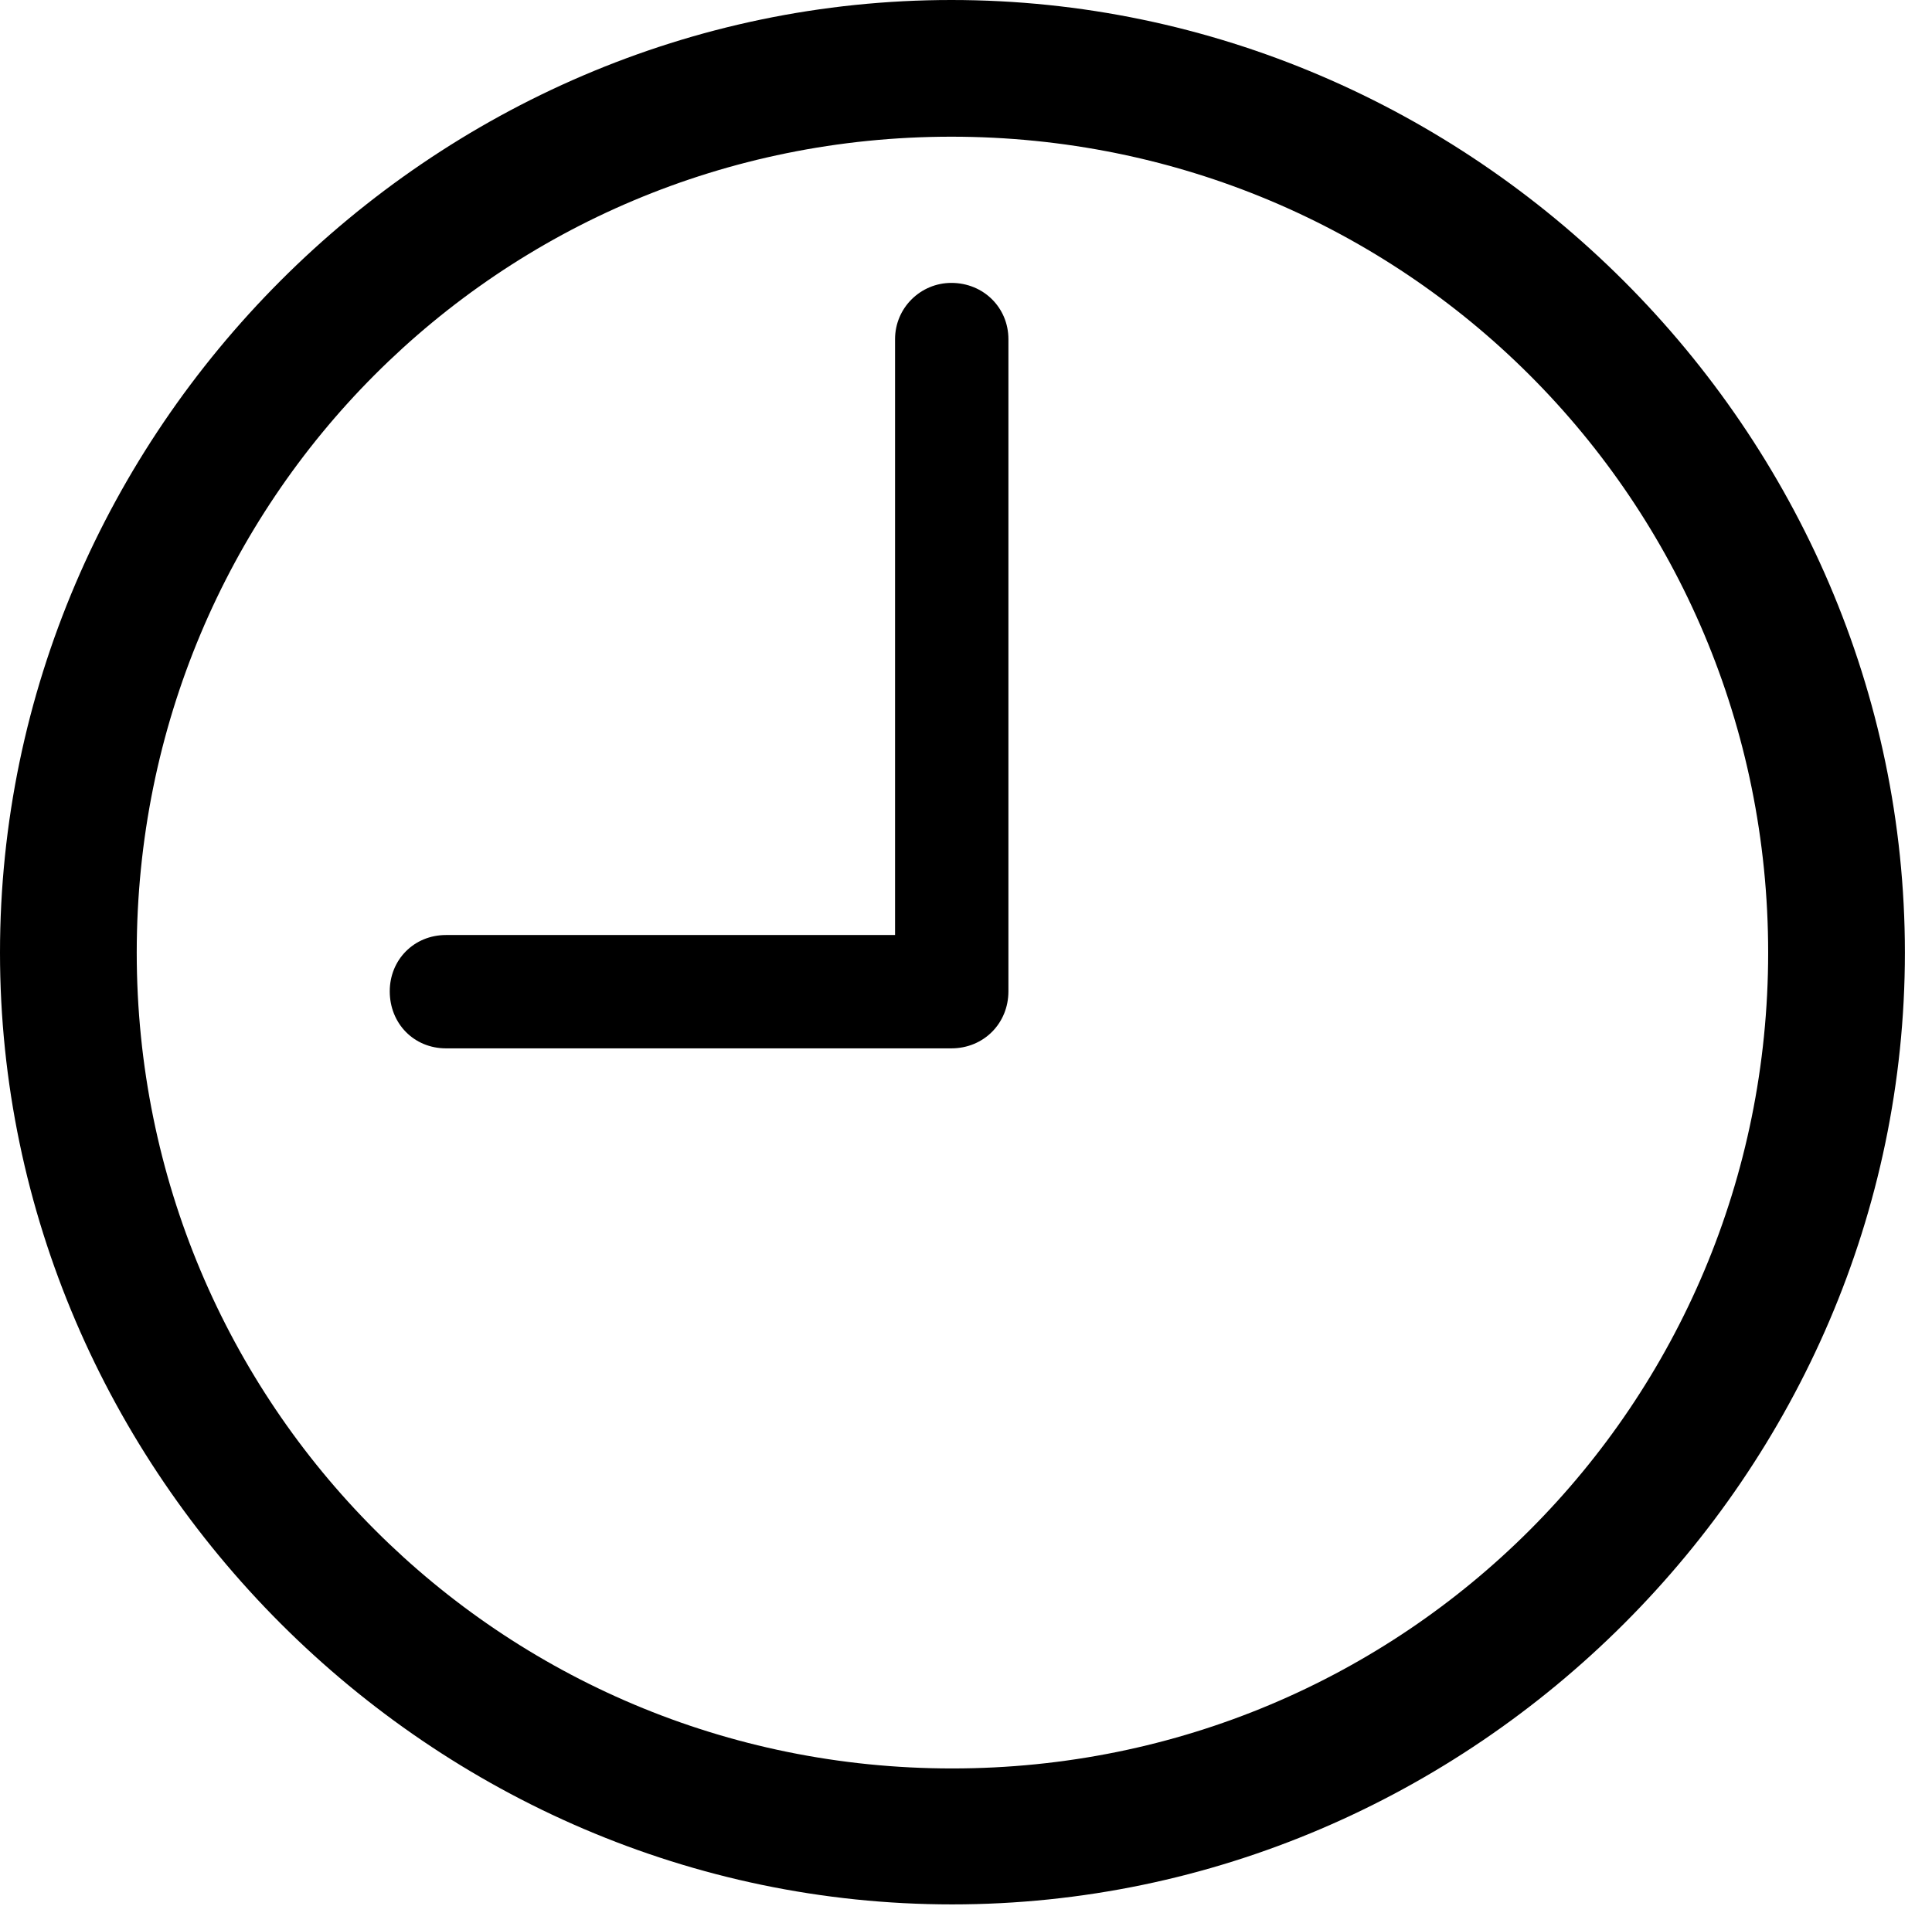 <svg version="1.1" xmlns="http://www.w3.org/2000/svg" xmlns:xlink="http://www.w3.org/1999/xlink" width="25.801" height="25.459" viewBox="0 0 25.801 25.459">
 <g>
  <rect height="25.459" opacity="0" width="25.801" x="0" y="0"/>
  <path d="M12.715 25.439C19.678 25.439 25.439 19.678 25.439 12.725C25.439 5.762 19.668 0 12.705 0C5.752 0 0 5.762 0 12.725C0 19.678 5.762 25.439 12.715 25.439ZM12.715 23.623C6.68 23.623 1.826 18.76 1.826 12.725C1.826 6.68 6.67 1.826 12.705 1.826C18.75 1.826 23.613 6.68 23.613 12.725C23.613 18.76 18.76 23.623 12.715 23.623Z" fill="currentColor"/>
  <path d="M5.957 14.004L12.705 14.004C13.135 14.004 13.467 13.672 13.467 13.242L13.467 4.531C13.467 4.111 13.135 3.779 12.705 3.779C12.295 3.779 11.953 4.111 11.953 4.531L11.953 12.49L5.957 12.49C5.527 12.49 5.205 12.822 5.205 13.242C5.205 13.672 5.527 14.004 5.957 14.004Z" fill="currentColor"/>
 </g>
</svg>
